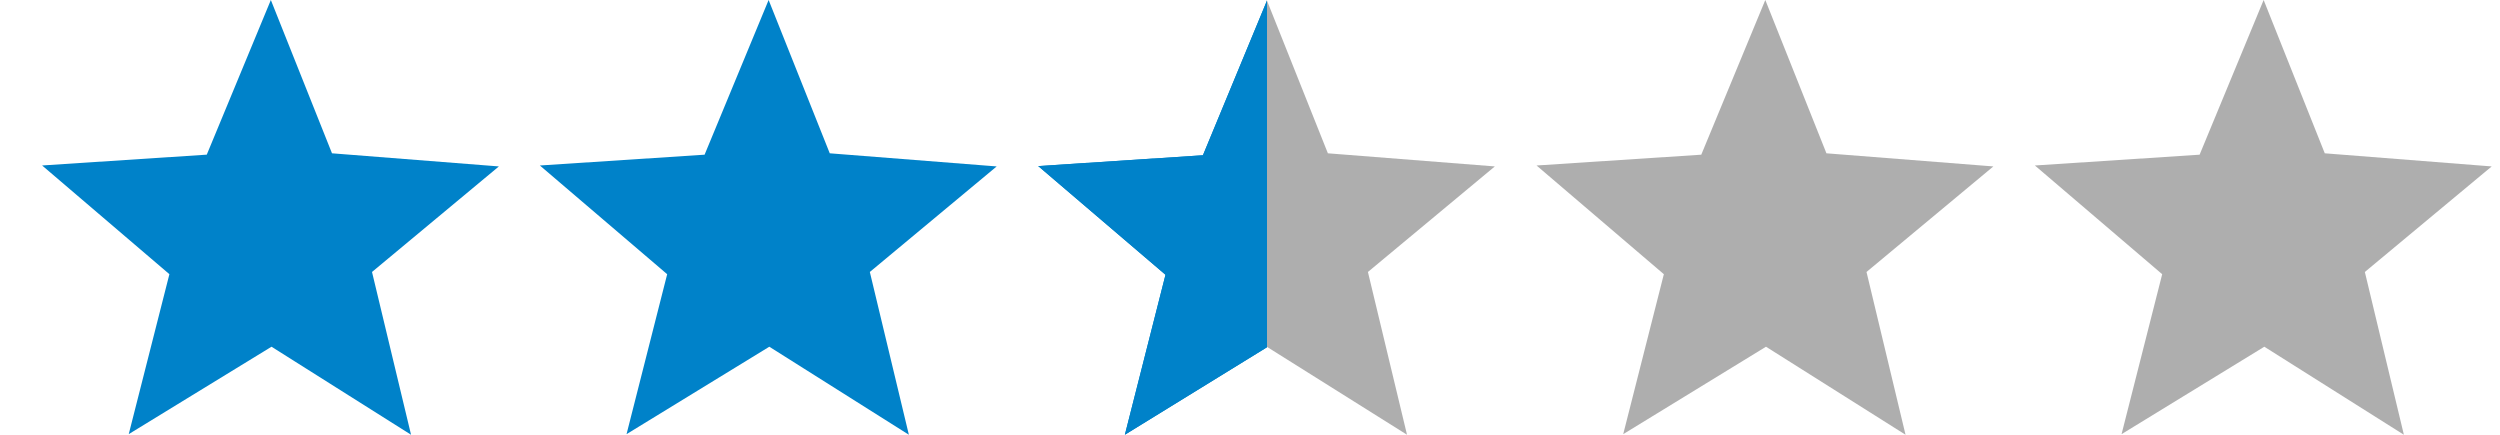 <?xml version="1.0" encoding="utf-8"?>
<!-- Generator: Adobe Illustrator 16.0.0, SVG Export Plug-In . SVG Version: 6.00 Build 0)  -->
<!DOCTYPE svg PUBLIC "-//W3C//DTD SVG 1.1//EN" "http://www.w3.org/Graphics/SVG/1.1/DTD/svg11.dtd">
<svg version="1.1" id="Layer_1" xmlns="http://www.w3.org/2000/svg" xmlns:xlink="http://www.w3.org/1999/xlink" x="0px" y="0px"
	 width="120.4px" height="20.938px" viewBox="0 0 120.4 20.938" enable-background="new 0 0 120.4 20.938" xml:space="preserve">
<path opacity="0.5" fill="#5F5F5F" enable-background="new    " d="M85.017,0l2.944,7.383L96,8.015l-6.109,5.083l1.88,7.84
	l-6.721-4.24l-6.876,4.211l1.957-7.703L74,7.97l7.933-0.52L85.017,0z M109.017,0l2.944,7.383L120,8.015l-6.109,5.083l1.88,7.84
	l-6.721-4.24l-6.876,4.211l1.957-7.703L98,7.97l7.933-0.52L109.017,0z"/>
<path fill="#0082C9" d="M37.017,0l2.944,7.383L48,8.015l-6.109,5.083l1.88,7.84l-6.721-4.24l-6.876,4.211l1.957-7.703L26,7.97
	l7.933-0.52L37.017,0z M13.044,0l2.945,7.383l8.037,0.632l-6.11,5.083l1.88,7.84l-6.72-4.24L6.2,20.908l1.958-7.703l-6.13-5.236
	l7.93-0.521L13.044,0z"/>
<path opacity="0.5" fill="#5F5F5F" enable-background="new    " d="M61.006,0l2.945,7.383l8.04,0.632l-6.112,5.083l1.883,7.84
	l-6.755-4.24v-9.25L61.006,0z"/>
<g>
	<path fill="#0082C9" d="M61.017,0.03v16.694l-6.844,4.213l1.957-7.704L50,7.998l7.933-0.521L61.017,0.03z"/>
	<path fill="#0082C9" d="M61.017,0.03v16.694l-6.844,4.213l1.957-7.704L50,7.998l7.933-0.521L61.017,0.03z"/>
</g>
</svg>
